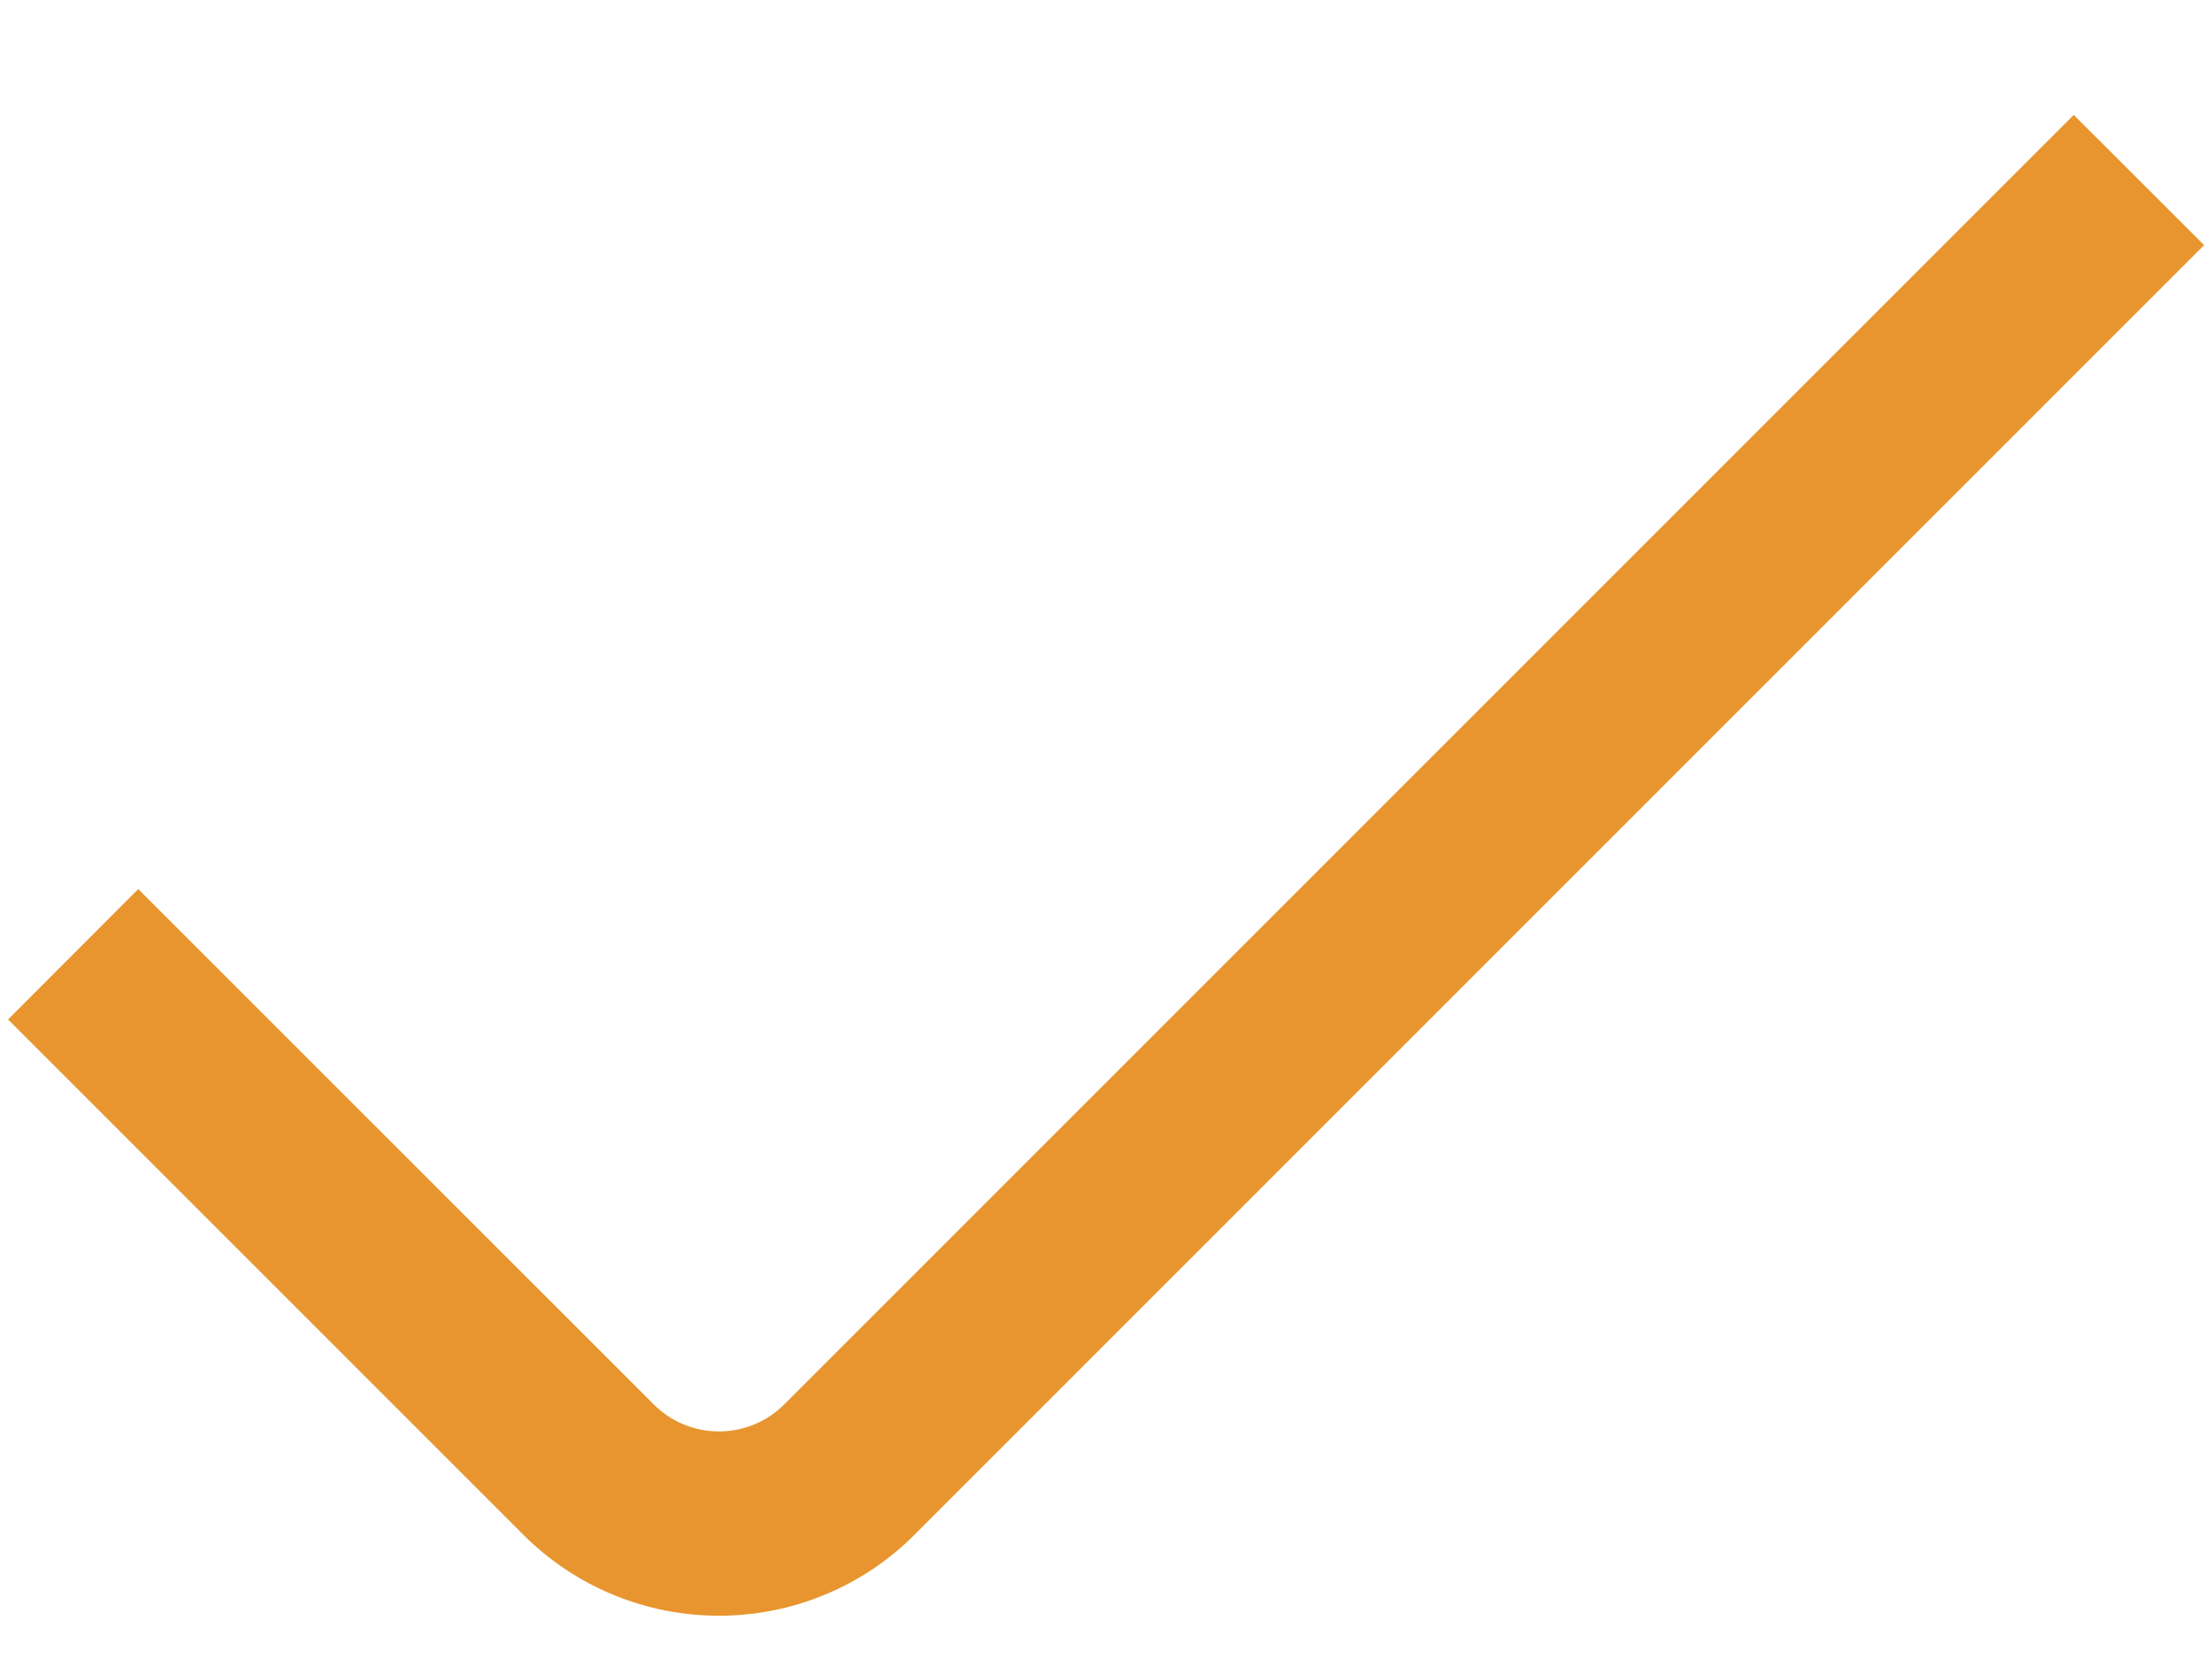 <svg width="16" height="12" viewBox="0 0 16 12" fill="none" xmlns="http://www.w3.org/2000/svg">
<path d="M5.2 11.687C4.938 11.687 4.678 11.636 4.435 11.535C4.192 11.435 3.972 11.288 3.786 11.102L0.058 7.374L1 6.431L4.729 10.159C4.854 10.284 5.024 10.354 5.2 10.354C5.377 10.354 5.547 10.284 5.672 10.159L15 0.831L15.943 1.773L6.614 11.102C6.429 11.288 6.208 11.435 5.966 11.535C5.723 11.636 5.463 11.687 5.2 11.687Z" fill="#E8952F"/>
</svg>
